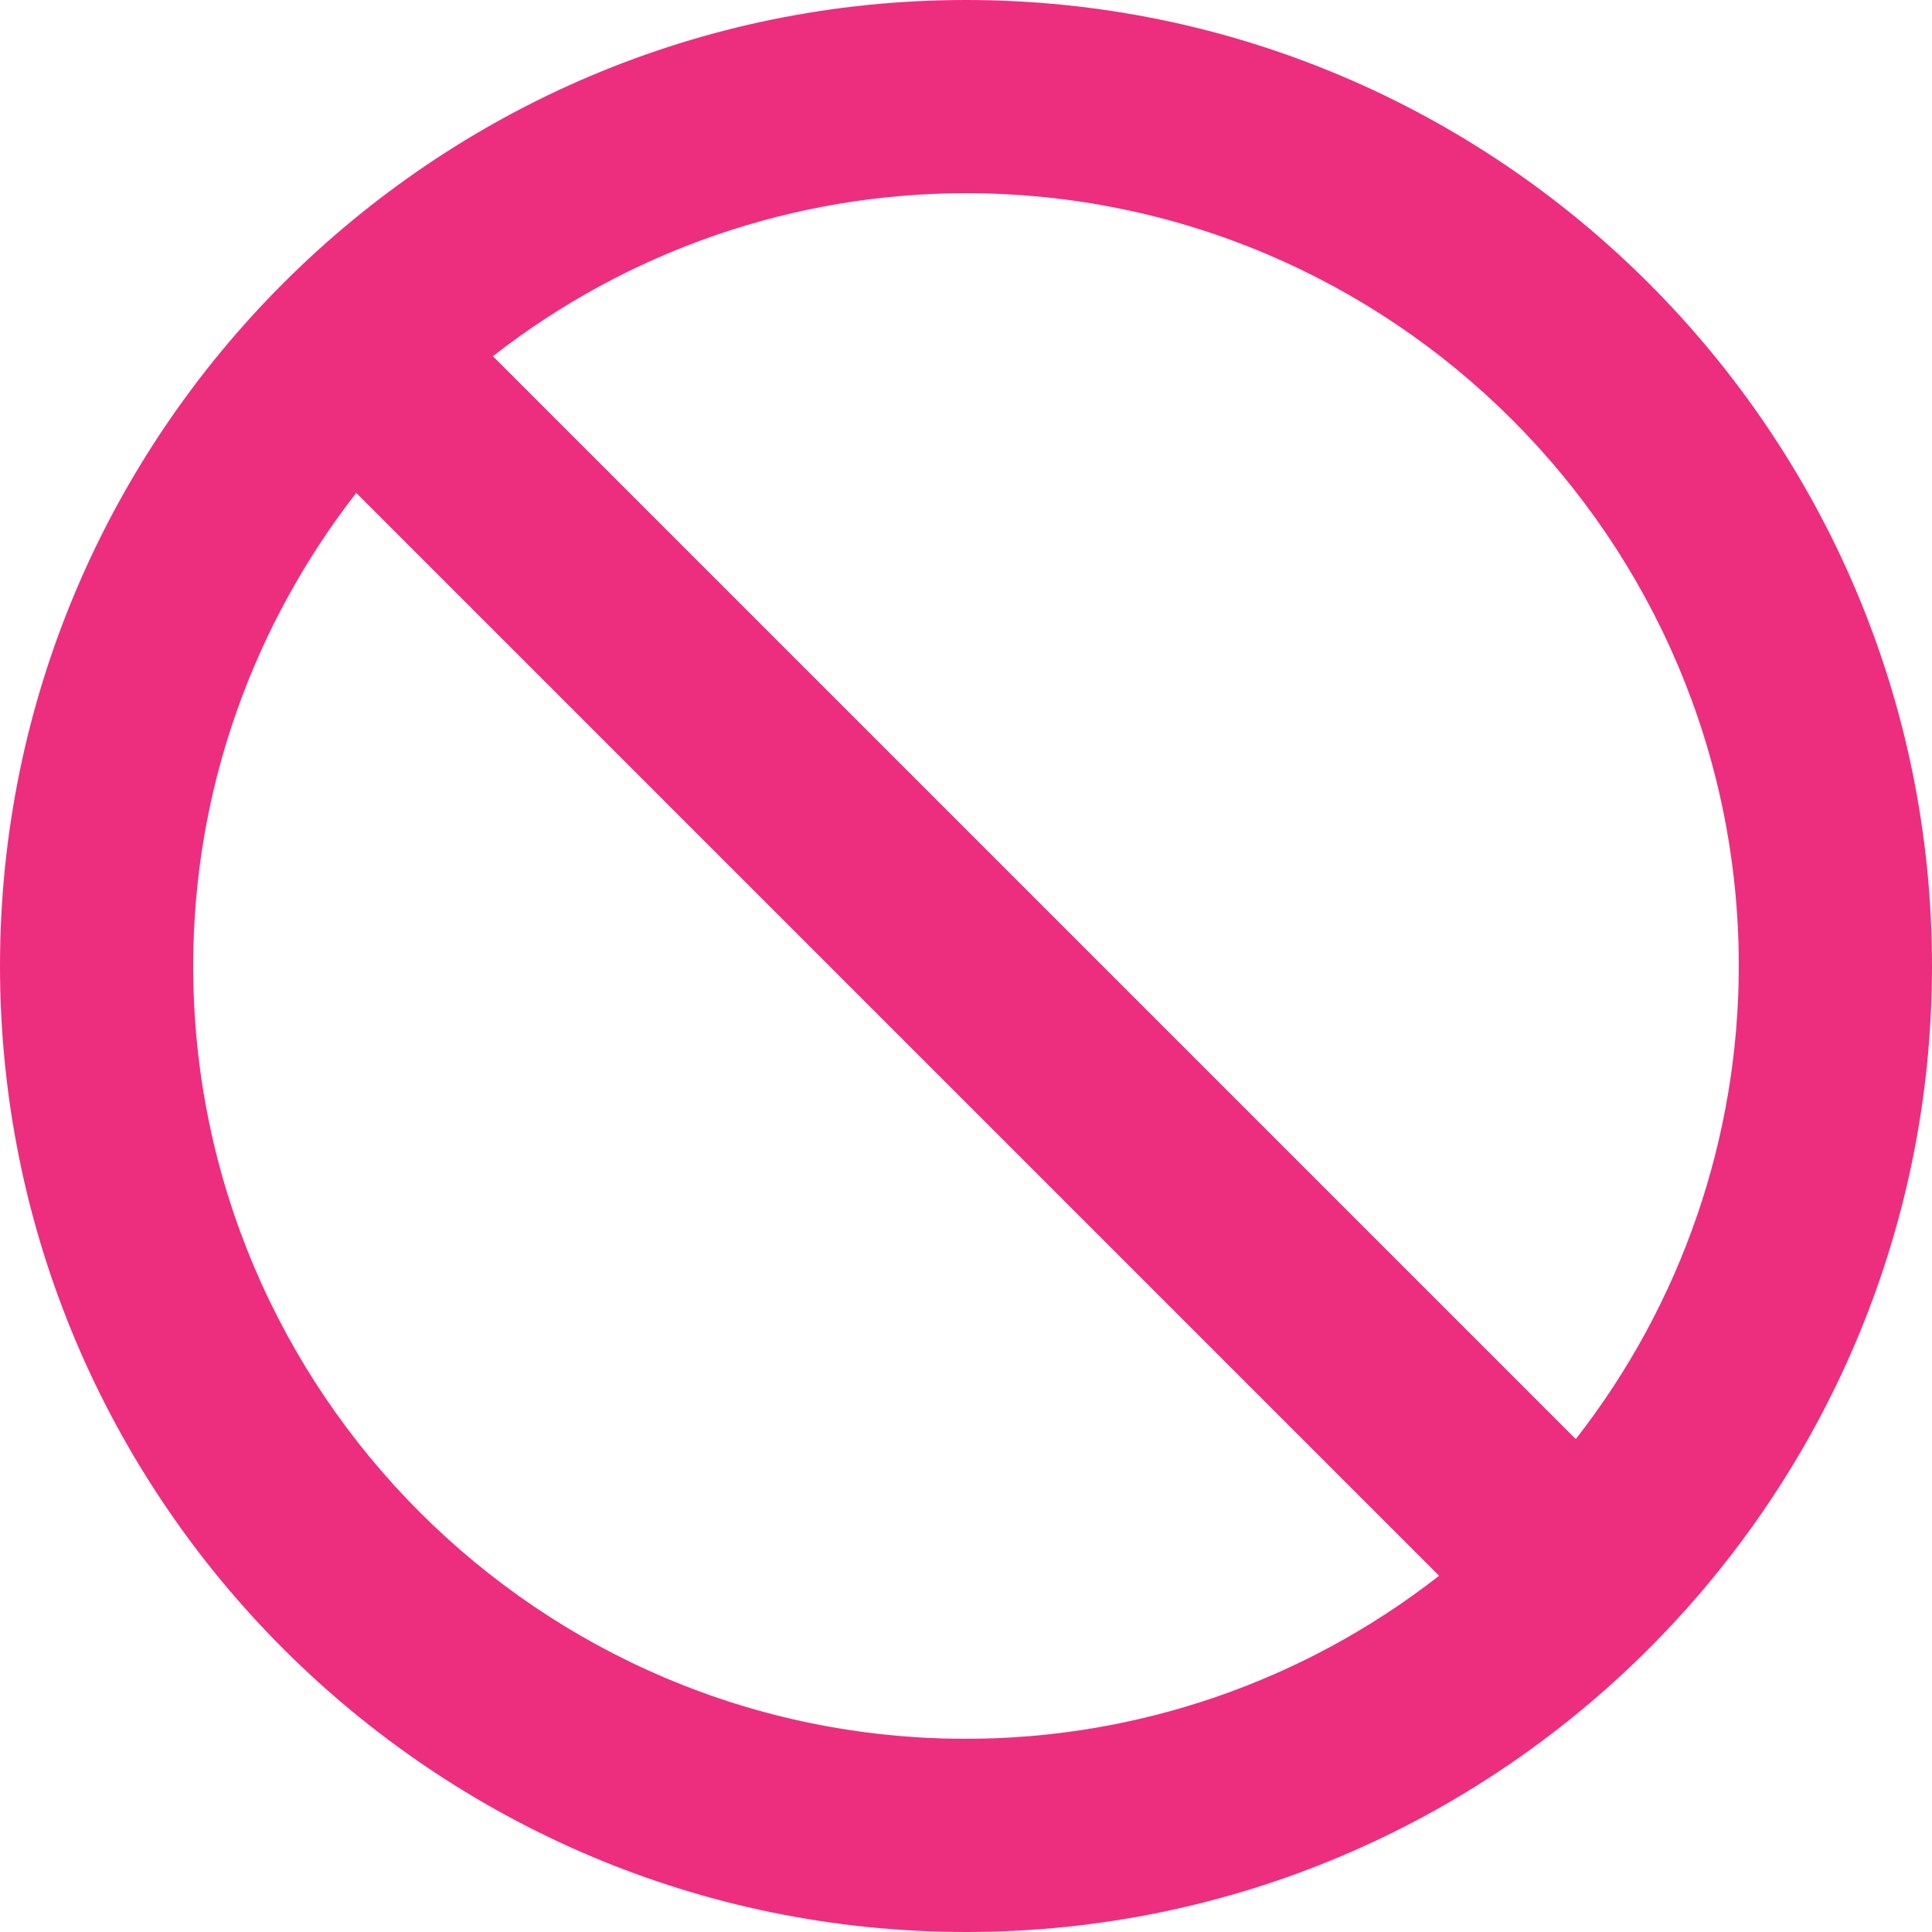 <svg width="21" height="21" viewBox="0 0 21 21" fill="none" xmlns="http://www.w3.org/2000/svg">
<path d="M10.5 0C4.71 0 0 4.71 0 10.5C0 16.29 4.71 21 10.5 21C16.29 21 21 16.29 21 10.5C21 4.71 16.29 0 10.5 0ZM2.1 10.5C2.1 8.562 2.766 6.781 3.872 5.358L15.642 17.128C14.174 18.276 12.364 18.9 10.5 18.9C5.868 18.9 2.1 15.132 2.1 10.5ZM17.128 15.642L5.358 3.872C6.826 2.724 8.636 2.1 10.5 2.1C15.132 2.1 18.9 5.868 18.9 10.5C18.899 12.364 18.276 14.174 17.128 15.642Z" fill="#ED2E7E"/>
</svg>

